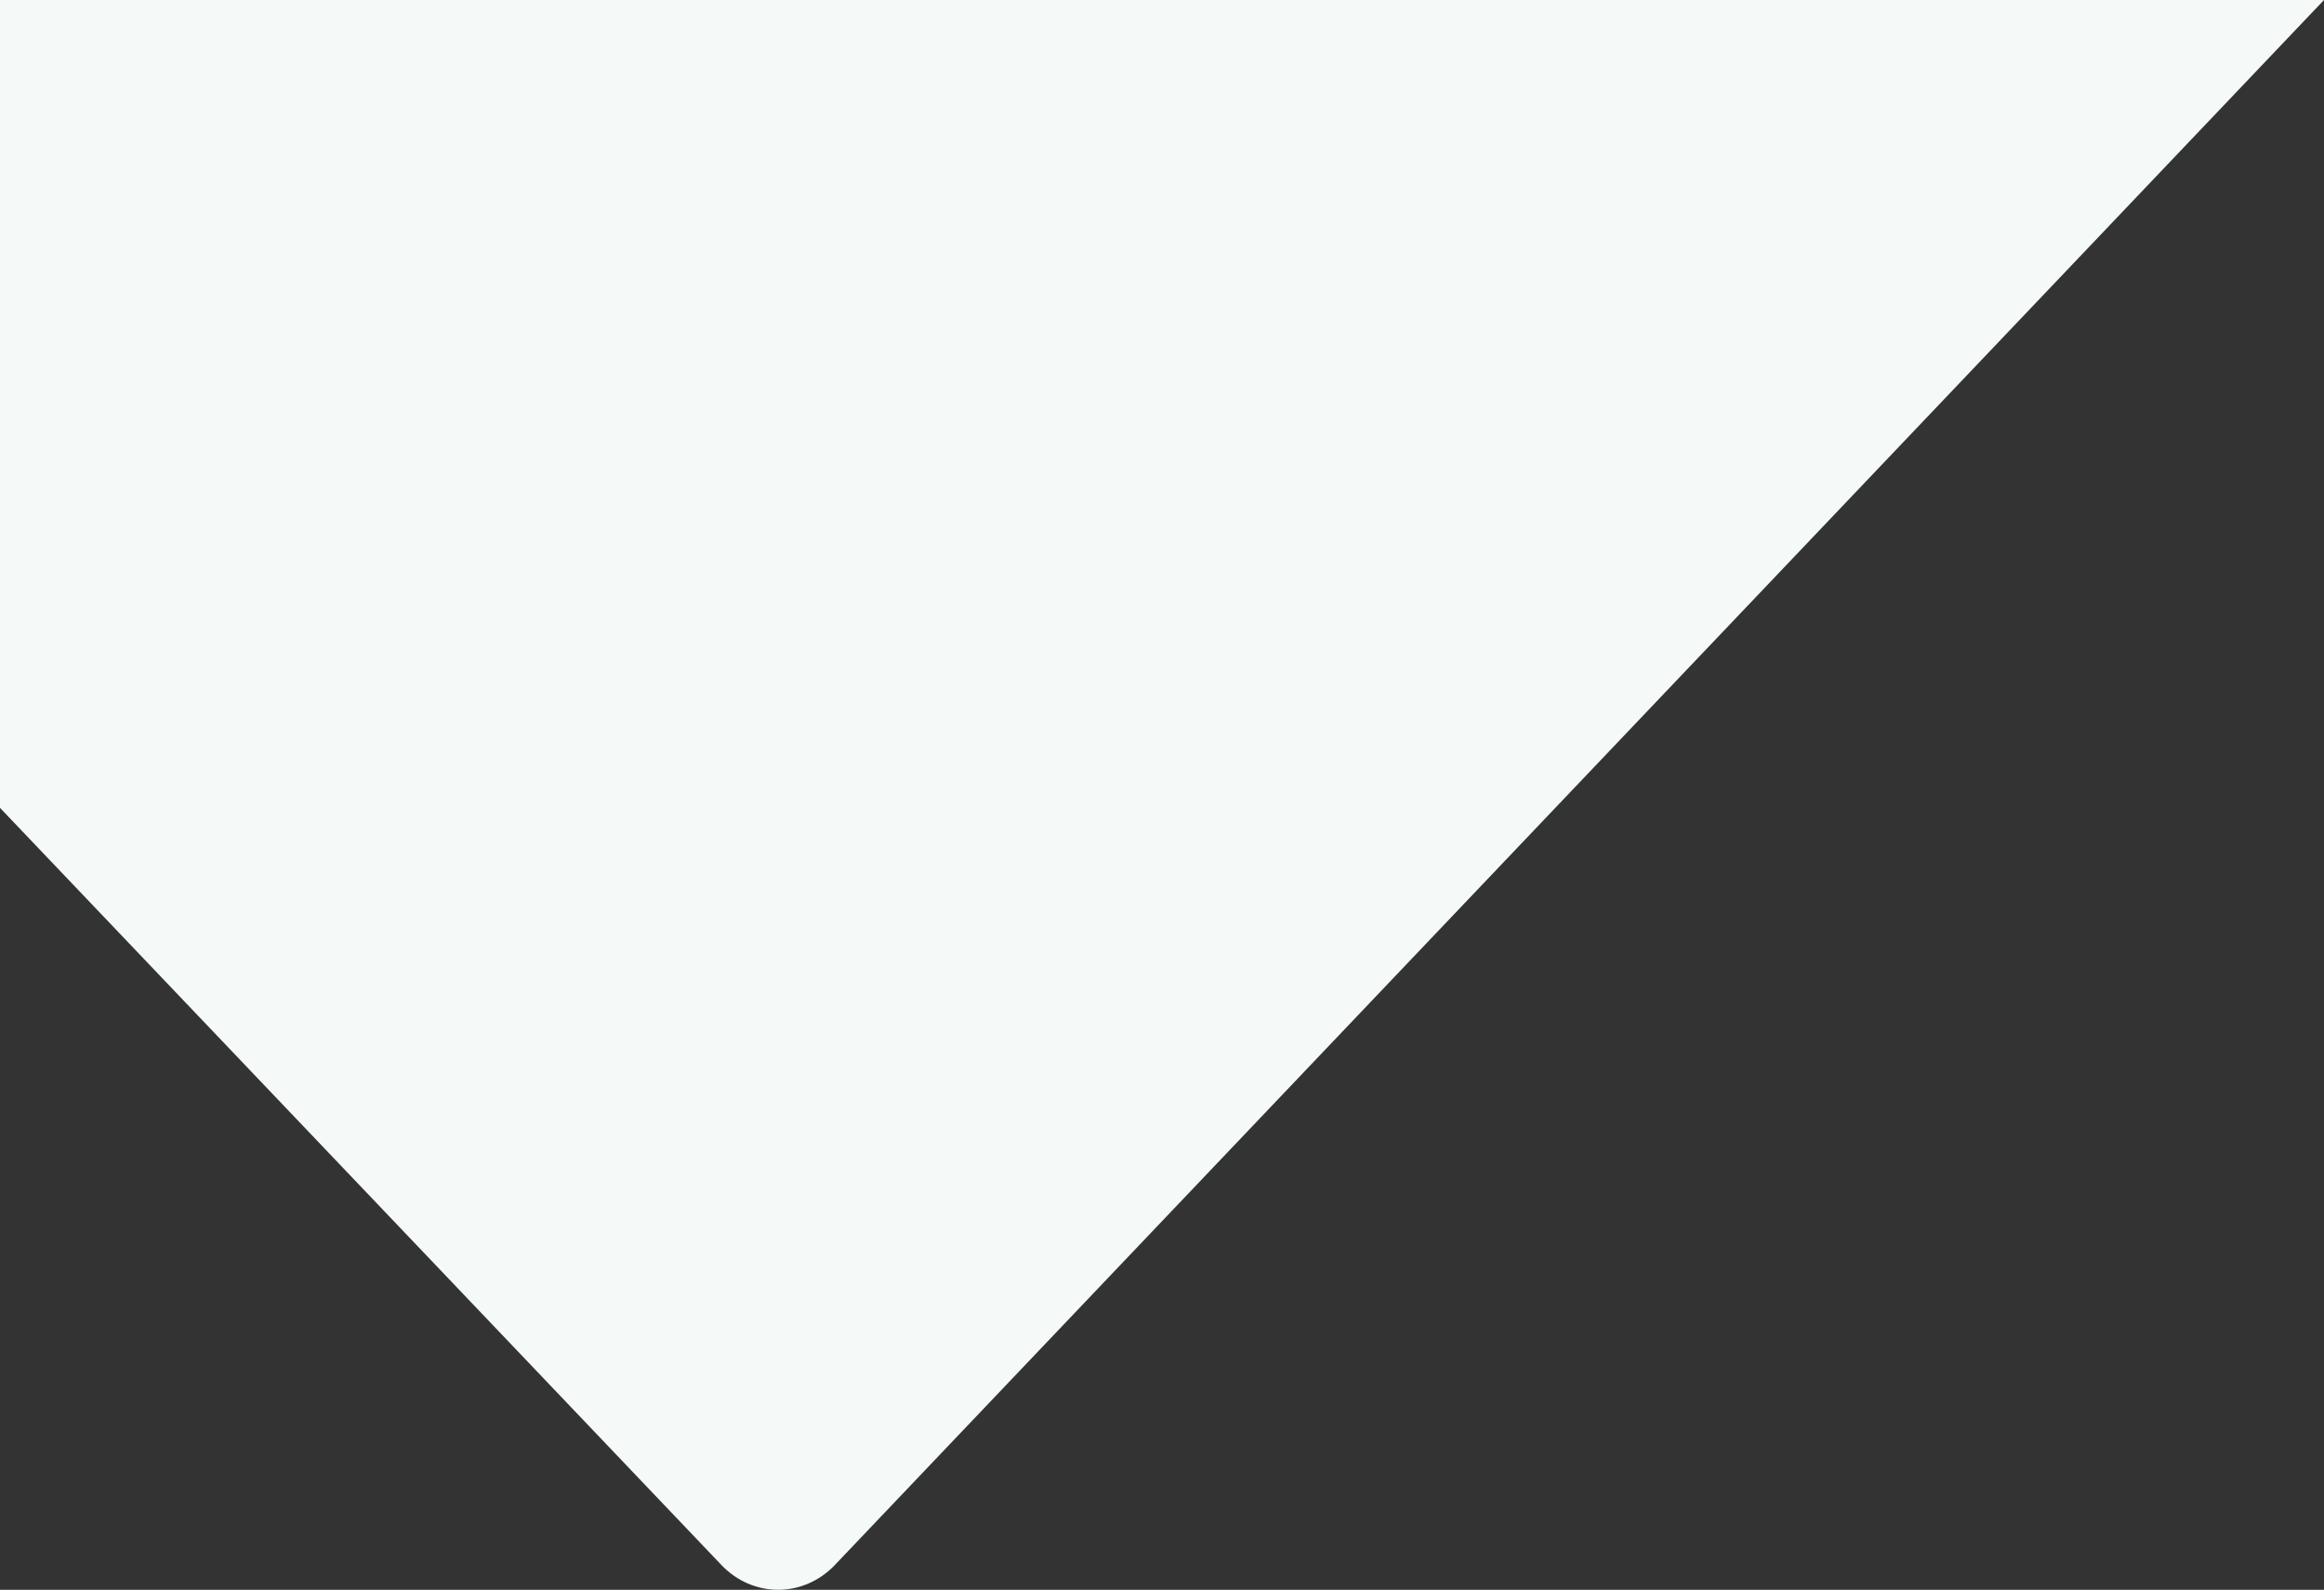 <svg width="348" height="238" viewBox="0 0 348 238" fill="none" xmlns="http://www.w3.org/2000/svg">
<rect x="0" y="0" width="348" height="238" fill="#333333" stroke="none"/>
<path fill-rule="evenodd" clip-rule="evenodd" d="M27.422 0H348L124.973 234.333L124.965 234.341C122.704 236.695 119.667 238 116.519 238C113.37 238 110.332 236.694 108.071 234.338L108.066 234.333L1.07898e-05 120.941V28.912C1.07898e-05 21.217 0 2.22524e-06 0 2.22524e-06C0 2.22524e-06 20.175 0 27.422 0Z" fill="#F5F9F8"/>
</svg>
